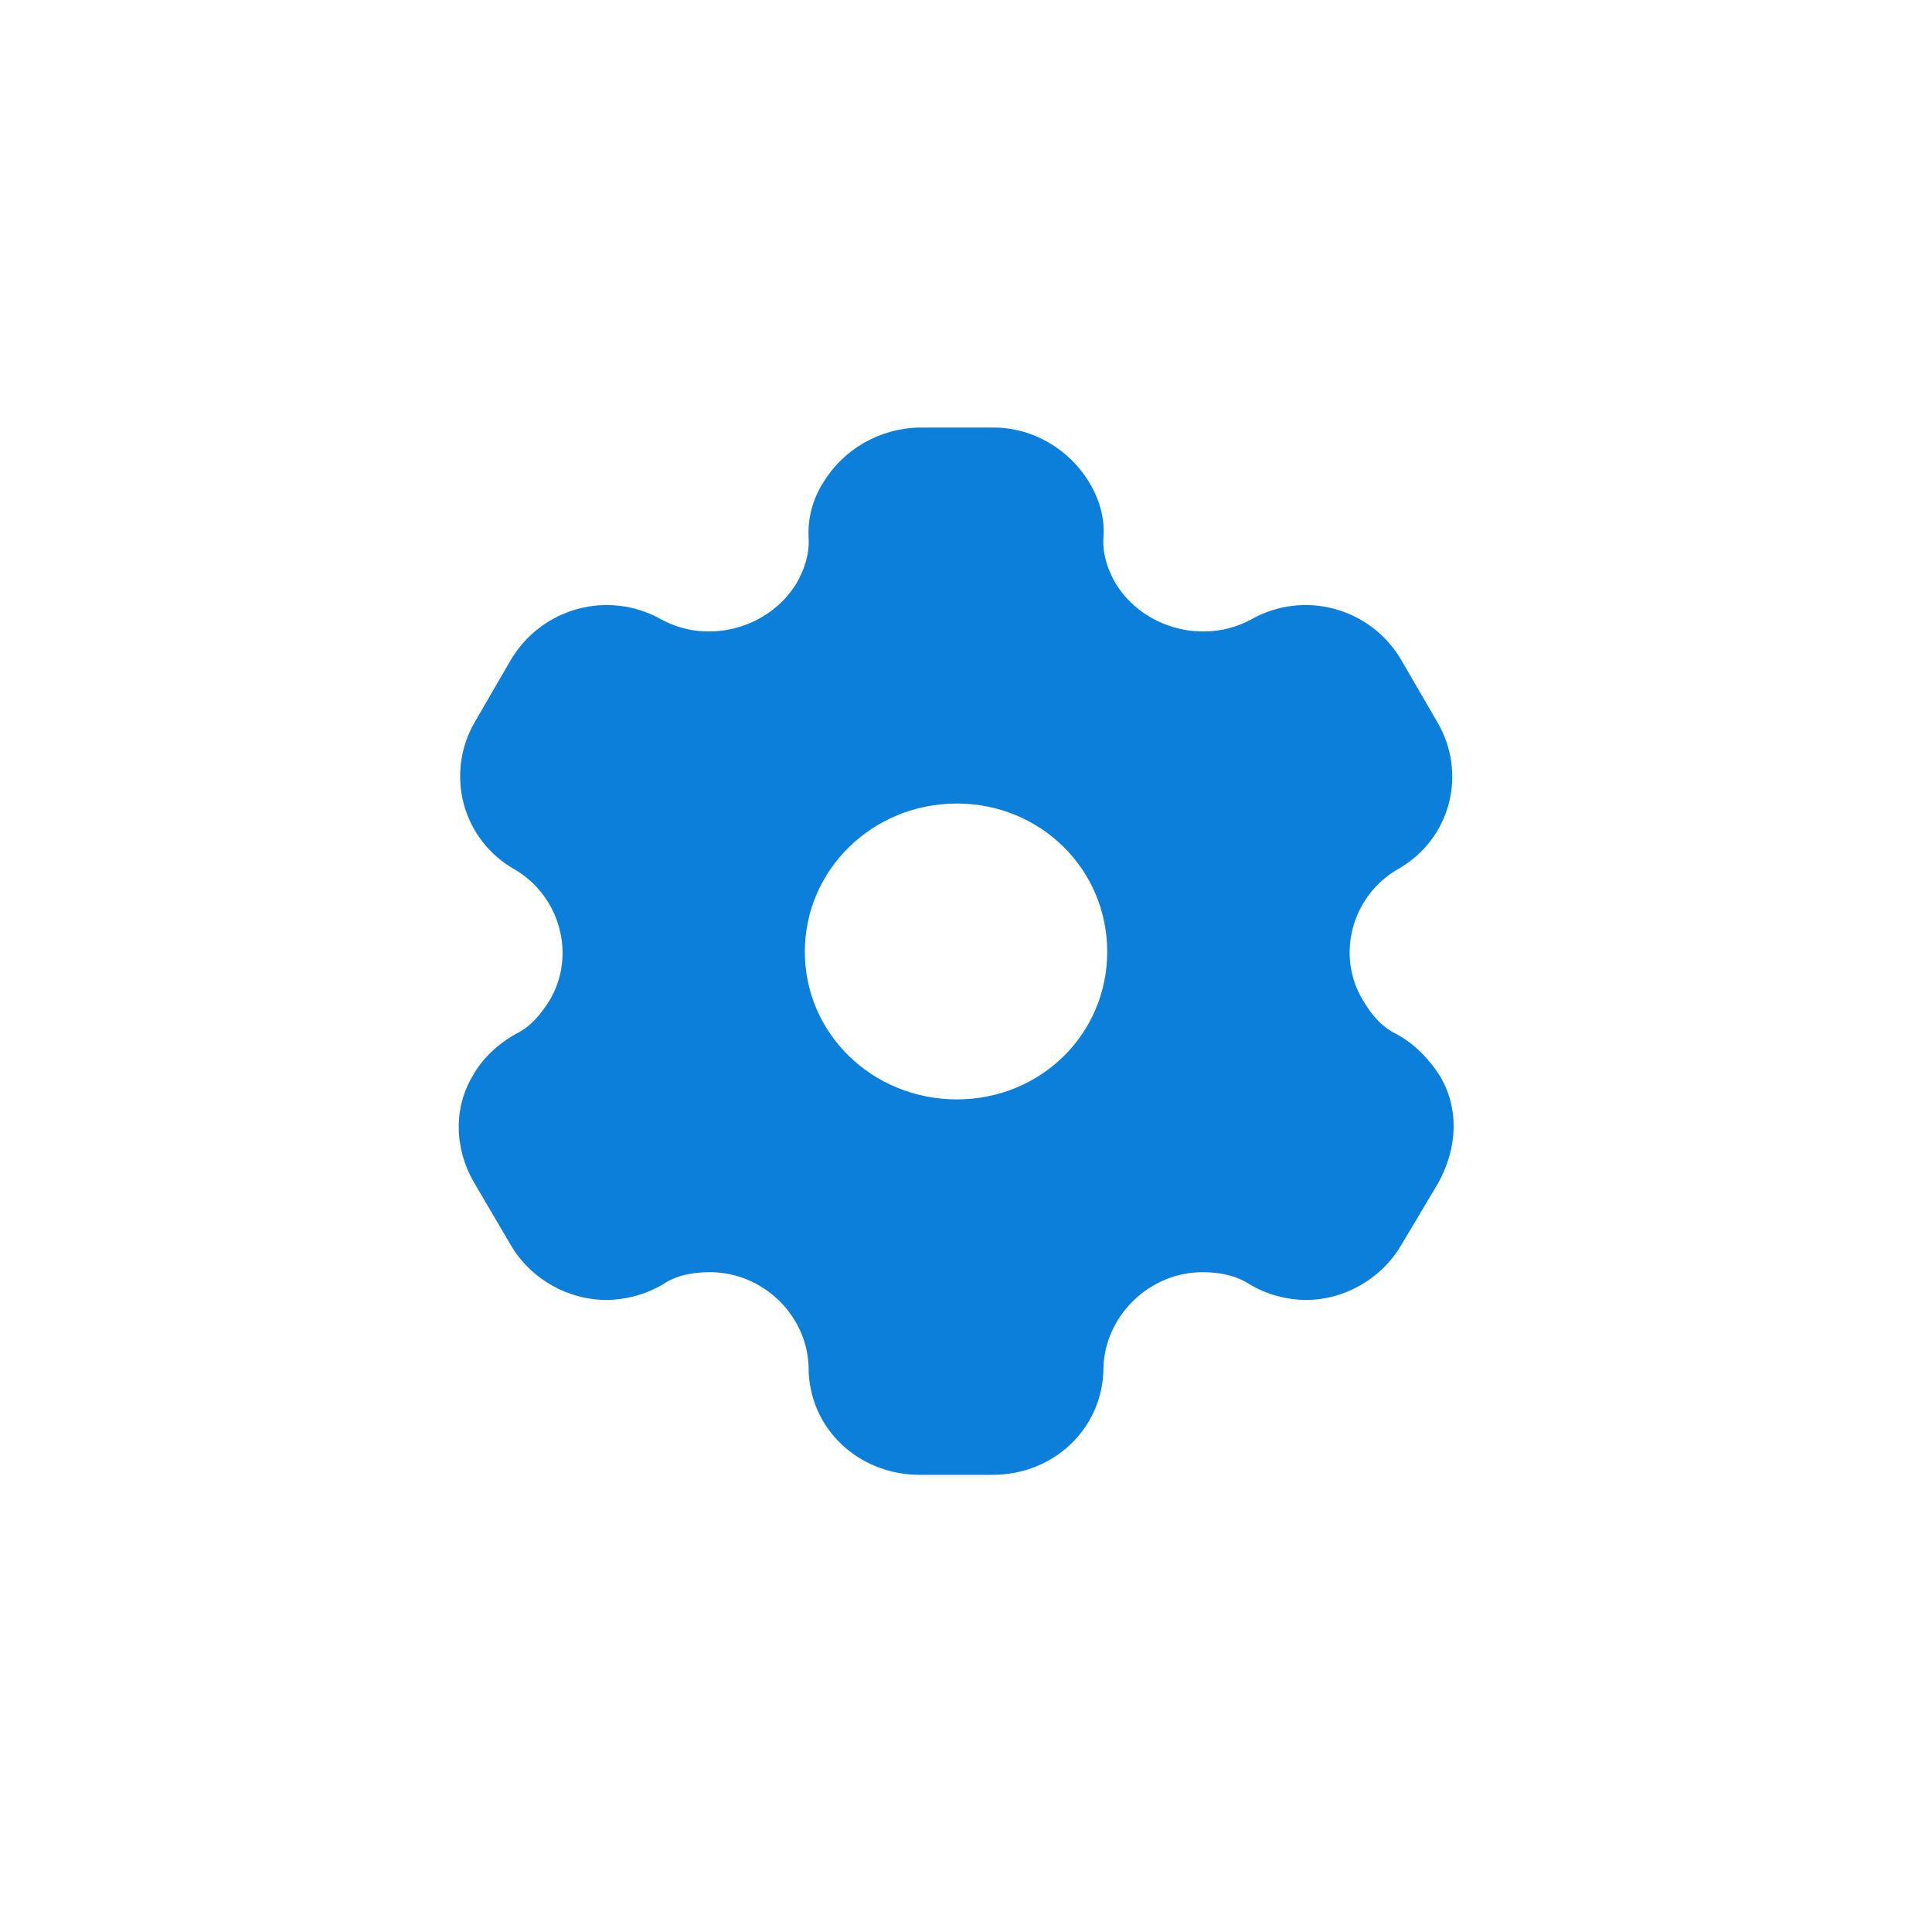 <svg width="45" height="45" viewBox="0 0 45 45" fill="none" xmlns="http://www.w3.org/2000/svg">
<path d="M23.146 9.959C24.069 9.959 24.904 10.471 25.365 11.227C25.589 11.593 25.739 12.044 25.701 12.52C25.677 12.886 25.789 13.252 25.988 13.594C26.624 14.63 28.032 15.021 29.129 14.435C30.363 13.728 31.921 14.155 32.632 15.362L33.467 16.801C34.19 18.009 33.791 19.558 32.544 20.253C31.485 20.875 31.111 22.253 31.747 23.302C31.946 23.631 32.17 23.912 32.519 24.082C32.956 24.314 33.292 24.68 33.529 25.046C33.99 25.802 33.953 26.729 33.504 27.546L32.632 29.01C32.17 29.79 31.31 30.278 30.425 30.278C29.989 30.278 29.503 30.156 29.104 29.912C28.78 29.705 28.406 29.632 28.007 29.632C26.773 29.632 25.739 30.644 25.701 31.852C25.701 33.254 24.555 34.352 23.121 34.352H21.426C19.98 34.352 18.834 33.254 18.834 31.852C18.809 30.644 17.774 29.632 16.54 29.632C16.129 29.632 15.755 29.705 15.443 29.912C15.044 30.156 14.546 30.278 14.122 30.278C13.225 30.278 12.365 29.79 11.903 29.01L11.043 27.546C10.582 26.753 10.557 25.802 11.018 25.046C11.218 24.68 11.592 24.314 12.016 24.082C12.365 23.912 12.589 23.631 12.801 23.302C13.424 22.253 13.05 20.875 11.991 20.253C10.757 19.558 10.358 18.009 11.068 16.801L11.903 15.362C12.626 14.155 14.172 13.728 15.418 14.435C16.503 15.021 17.911 14.63 18.547 13.594C18.746 13.252 18.858 12.886 18.834 12.52C18.809 12.044 18.946 11.593 19.183 11.227C19.644 10.471 20.479 9.983 21.389 9.959H23.146ZM22.286 18.716C20.329 18.716 18.746 20.253 18.746 22.168C18.746 24.082 20.329 25.607 22.286 25.607C24.243 25.607 25.789 24.082 25.789 22.168C25.789 20.253 24.243 18.716 22.286 18.716Z" fill="#0C7FDA"/>
</svg>
